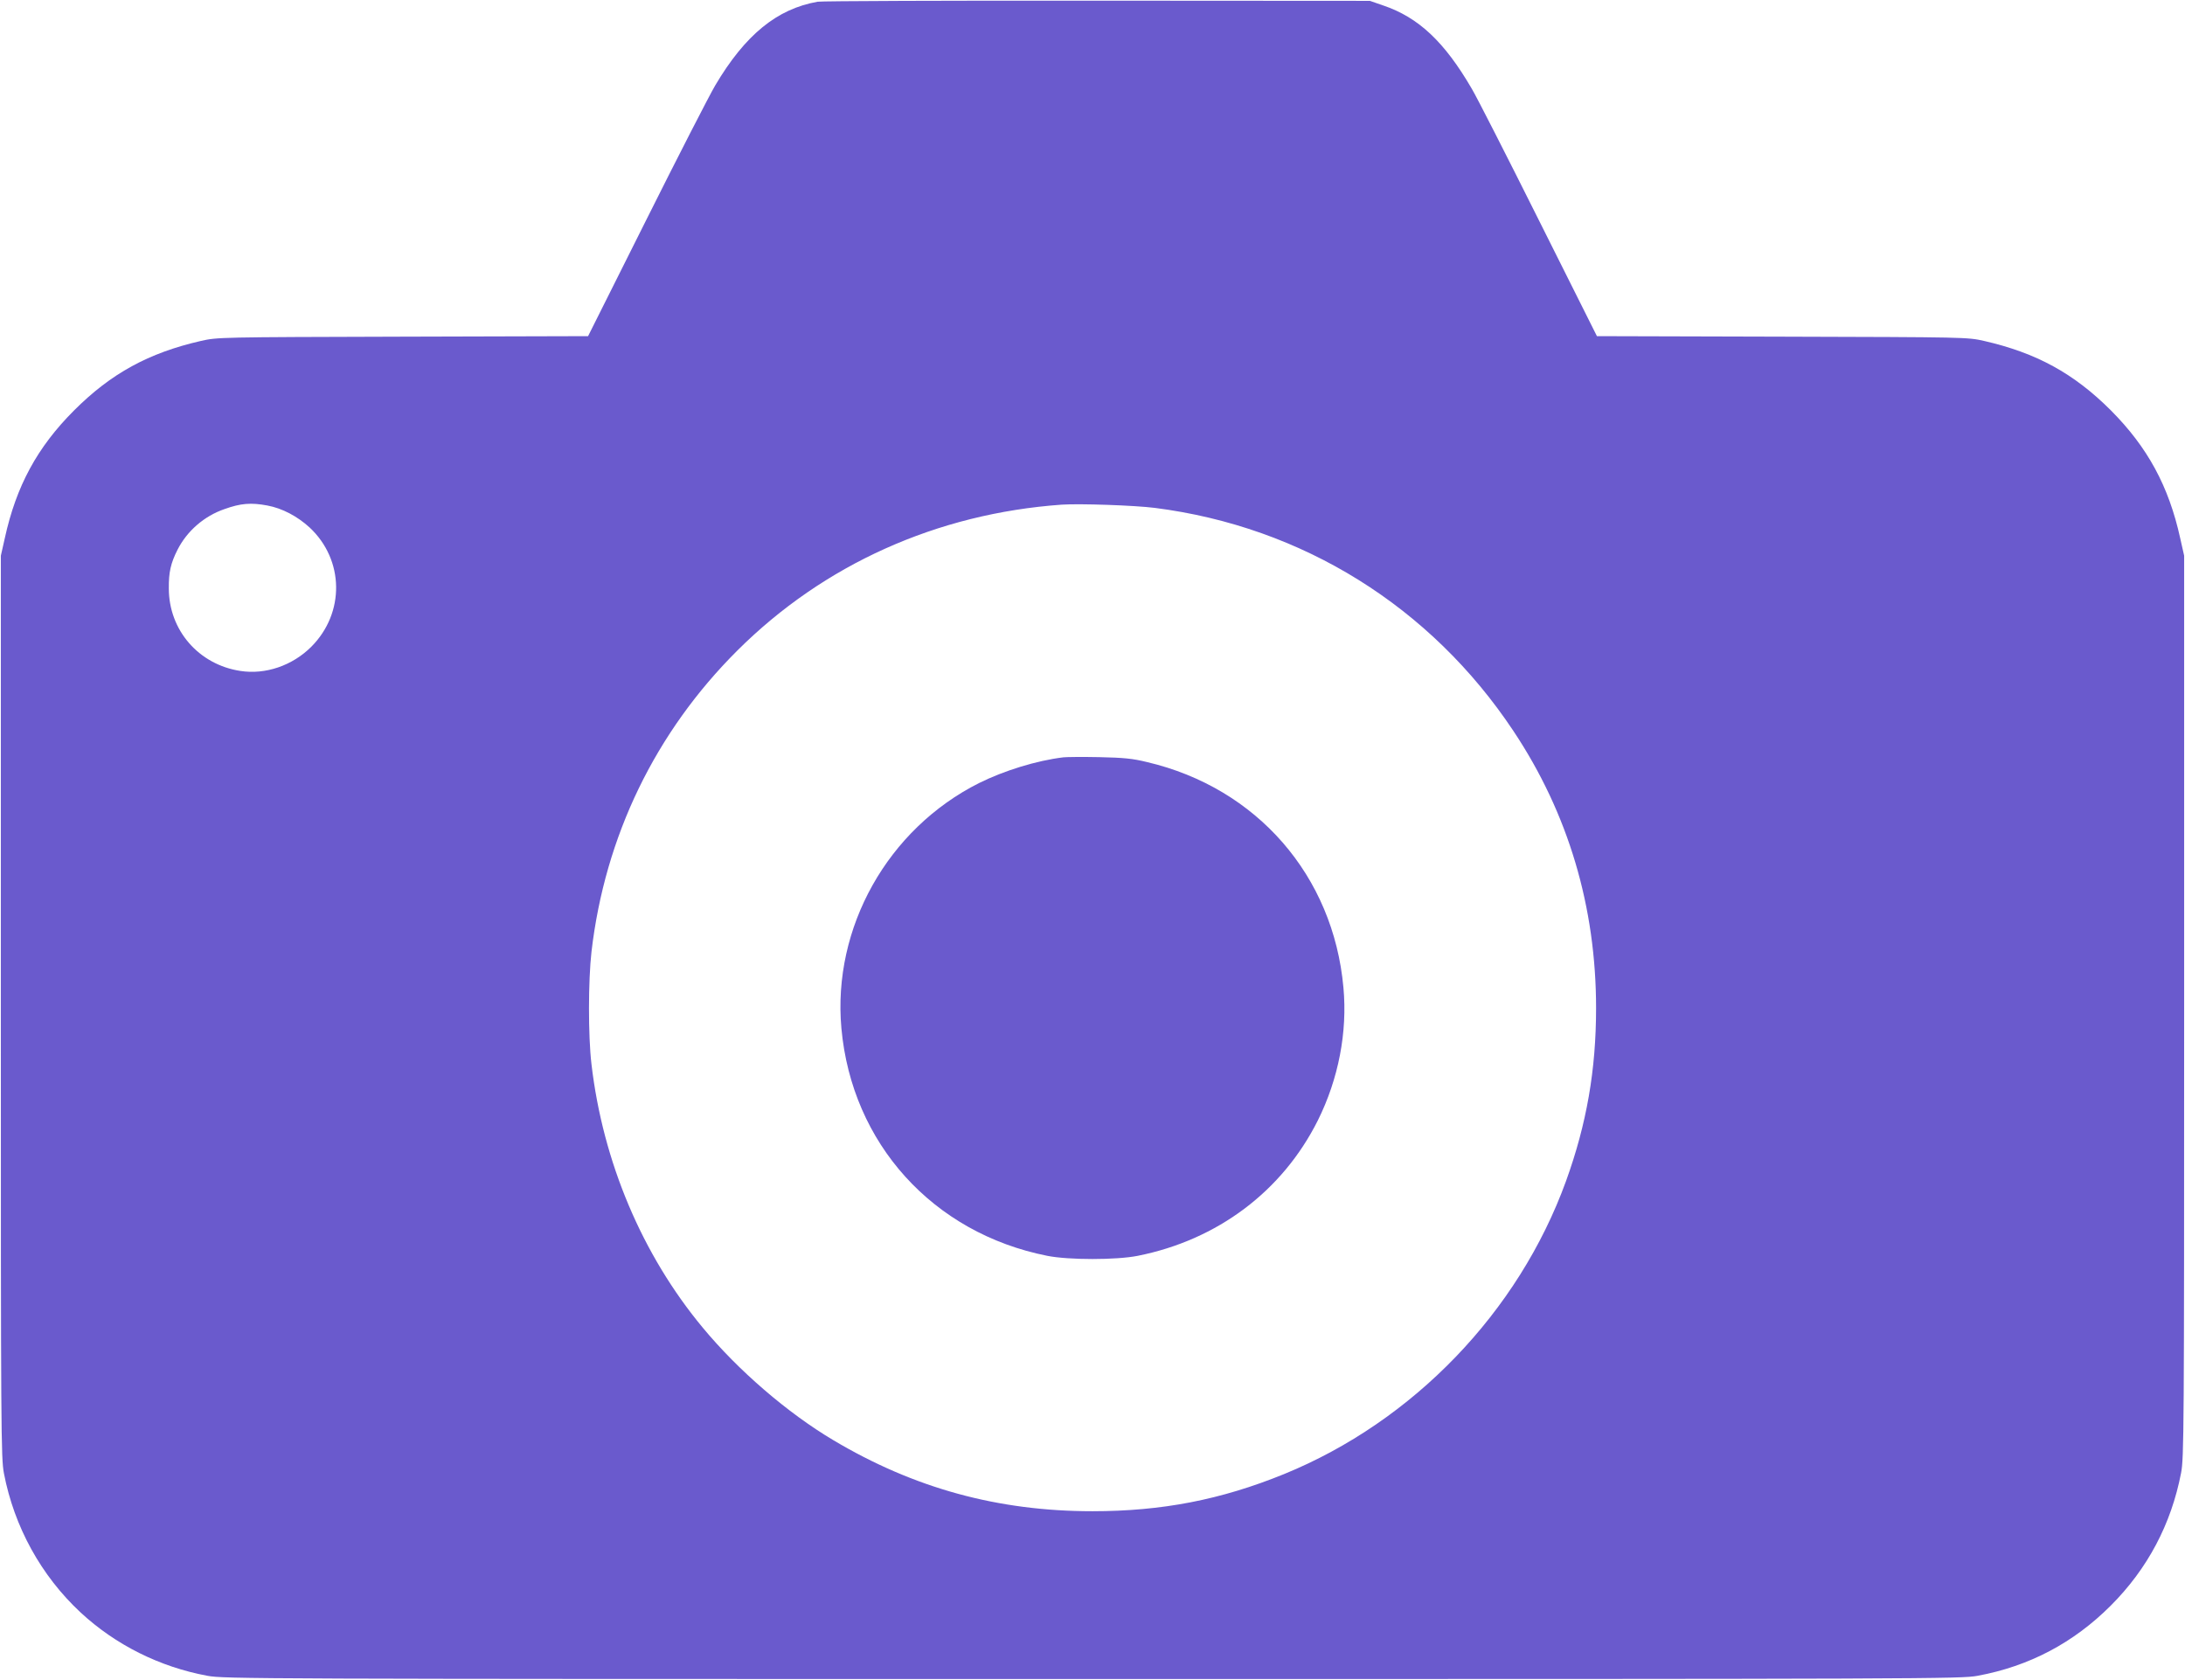 <?xml version="1.0" standalone="no"?>
<!DOCTYPE svg PUBLIC "-//W3C//DTD SVG 20010904//EN"
 "http://www.w3.org/TR/2001/REC-SVG-20010904/DTD/svg10.dtd">
<svg version="1.0" xmlns="http://www.w3.org/2000/svg"
 width="1280pt" height="984pt" viewBox="0 0 1280 984"
 preserveAspectRatio="xMidYMid meet">
<g transform="translate(0,984) scale(0.1,-0.1)"
fill="#6a5acd" stroke="none">
<path d="M4790 9830 c-238 -42 -424 -193 -600 -490 -37 -63 -220 -420 -406
-792 l-339 -677 -1085 -3 c-1079 -3 -1085 -3 -1183 -25 -306 -70 -526 -190
-743 -407 -216 -216 -339 -443 -406 -749 l-23 -102 0 -2640 c0 -2505 1 -2645
18 -2735 60 -313 218 -600 449 -815 205 -190 463 -319 743 -371 97 -18 260
-19 5185 -19 4925 0 5088 1 5185 19 303 56 562 193 780 411 216 216 354 477
412 777 17 88 18 235 18 2733 l0 2640 -23 102 c-67 305 -191 533 -406 749
-217 217 -437 337 -743 407 -98 22 -104 22 -1183 25 l-1085 3 -339 677 c-186
372 -363 720 -394 772 -160 275 -312 418 -519 488 l-78 27 -1595 1 c-877 1
-1615 -2 -1640 -6z m-3224 -2951 c87 -16 176 -63 248 -129 203 -190 207 -500
10 -698 -111 -111 -269 -165 -416 -142 -244 37 -419 239 -419 483 -1 95 11
148 51 227 56 110 156 197 275 238 95 34 155 39 251 21z m5199 -14 c865 -110
1617 -579 2101 -1307 321 -482 484 -1030 484 -1623 0 -362 -55 -678 -176
-1013 -278 -767 -895 -1408 -1653 -1717 -369 -150 -714 -217 -1121 -217 -553
0 -1044 134 -1518 416 -268 159 -558 409 -765 659 -355 427 -585 971 -652
1543 -20 168 -19 491 0 659 79 677 374 1286 855 1765 506 504 1169 802 1900
854 106 7 426 -4 545 -19z"/>
<path d="M6230 5404 c-158 -19 -348 -78 -495 -151 -535 -269 -859 -847 -806
-1436 61 -675 536 -1200 1206 -1333 125 -25 405 -25 530 0 467 93 847 378
1055 793 121 243 174 517 150 778 -59 656 -507 1170 -1150 1321 -85 21 -138
26 -280 29 -96 2 -191 1 -210 -1z"/>
</g>
</svg>
